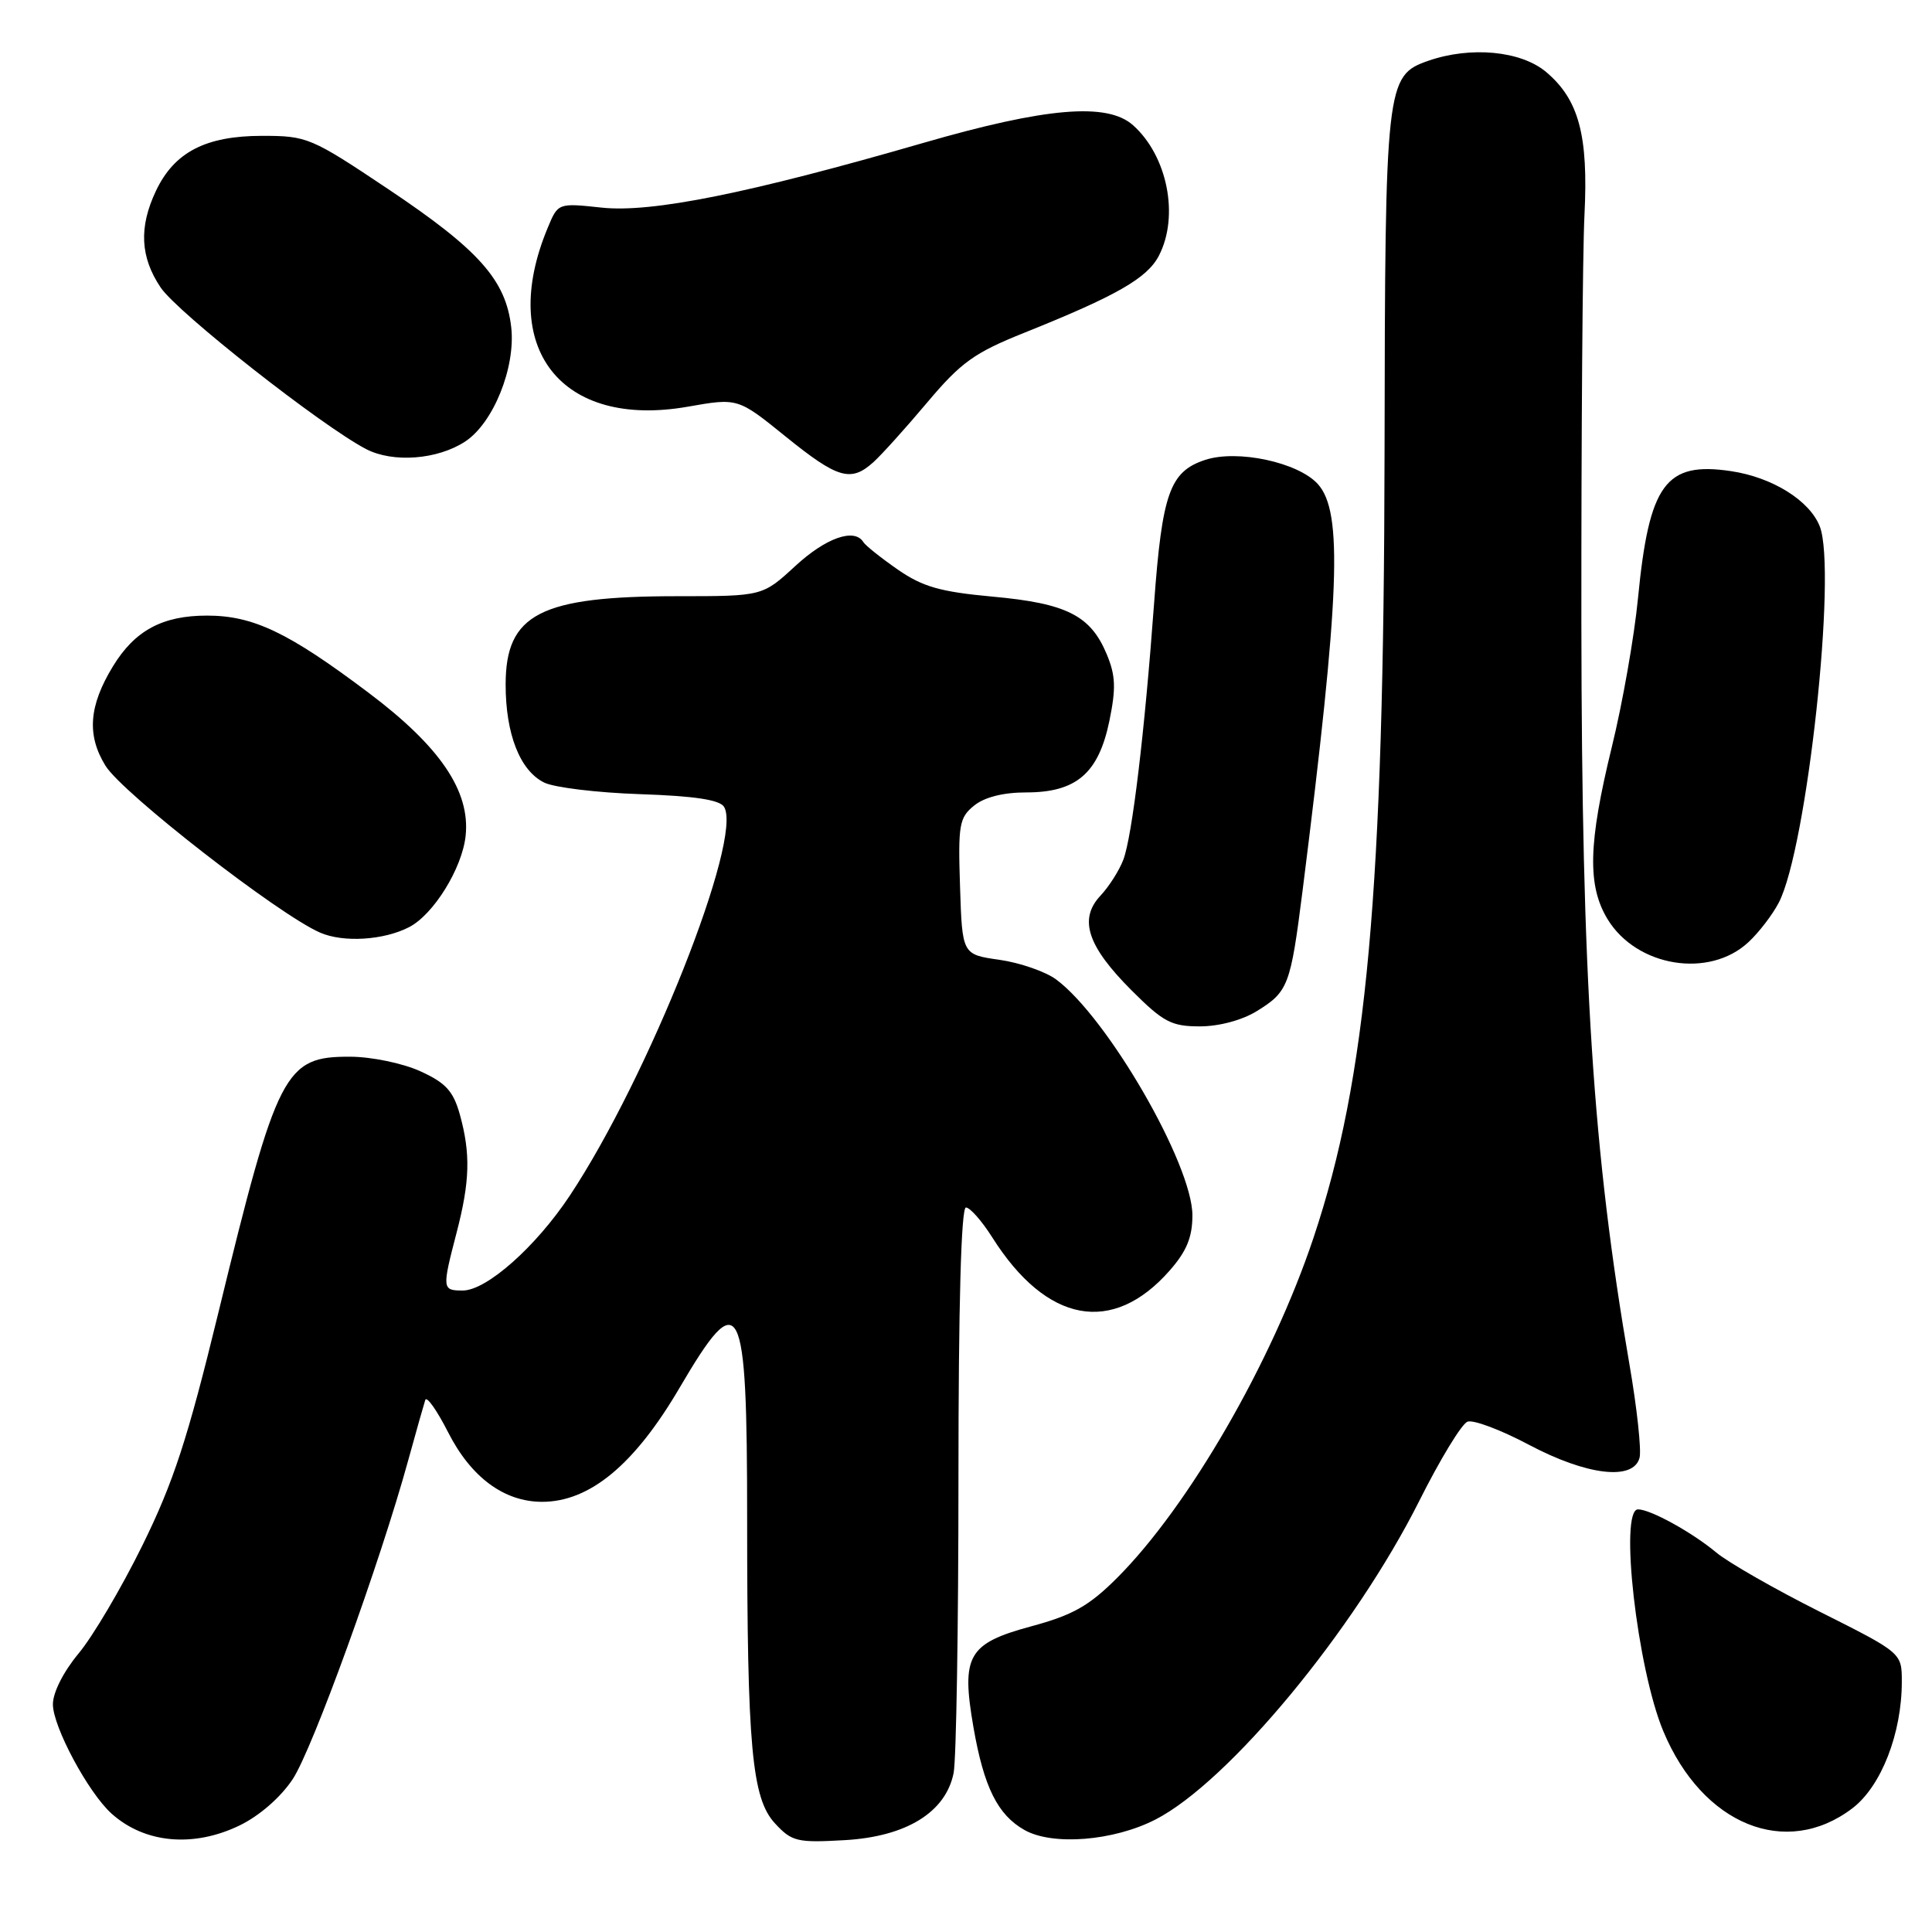 <?xml version="1.0" encoding="UTF-8" standalone="no"?>
<!DOCTYPE svg PUBLIC "-//W3C//DTD SVG 1.1//EN" "http://www.w3.org/Graphics/SVG/1.1/DTD/svg11.dtd" >
<svg xmlns="http://www.w3.org/2000/svg" xmlns:xlink="http://www.w3.org/1999/xlink" version="1.1" viewBox="0 0 256 256">
 <g >
 <path fill="currentColor"
d=" M 31.75 241.88 C 34.37 240.61 37.20 238.15 38.79 235.74 C 41.41 231.78 50.35 207.11 54.09 193.50 C 55.15 189.65 56.17 186.05 56.35 185.50 C 56.54 184.95 57.90 186.88 59.38 189.79 C 62.41 195.75 66.79 198.99 71.82 199.00 C 78.13 199.00 84.06 194.10 90.03 183.92 C 98.13 170.11 99.00 171.78 99.00 201.28 C 99.00 231.53 99.62 238.30 102.70 241.62 C 104.92 244.02 105.63 244.19 111.91 243.83 C 120.08 243.37 125.32 240.14 126.36 234.93 C 126.71 233.18 127.00 215.61 127.00 195.87 C 127.00 172.93 127.36 160.00 127.99 160.00 C 128.53 160.00 130.09 161.77 131.46 163.93 C 138.66 175.34 147.42 176.98 155.00 168.34 C 157.23 165.80 158.00 163.94 158.00 161.04 C 158.00 154.29 146.75 134.82 139.94 129.78 C 138.53 128.74 135.15 127.57 132.44 127.18 C 127.50 126.48 127.50 126.48 127.21 117.49 C 126.94 109.30 127.10 108.34 129.07 106.75 C 130.44 105.63 132.94 105.00 135.98 105.00 C 142.61 105.00 145.55 102.48 146.99 95.57 C 147.89 91.19 147.83 89.52 146.64 86.67 C 144.50 81.55 141.32 79.95 131.56 79.06 C 124.59 78.42 122.27 77.76 118.96 75.47 C 116.74 73.93 114.68 72.29 114.40 71.83 C 113.22 69.93 109.45 71.25 105.38 75.00 C 101.04 79.00 101.04 79.00 89.77 79.00 C 71.57 79.00 67.00 81.35 67.00 90.71 C 67.00 97.27 68.90 102.11 72.10 103.69 C 73.42 104.35 79.14 105.04 84.81 105.23 C 92.01 105.47 95.37 105.98 95.94 106.91 C 98.49 111.04 85.91 142.74 75.50 158.43 C 71.00 165.21 64.47 171.00 61.32 171.00 C 58.58 171.00 58.56 170.80 60.50 163.34 C 62.27 156.54 62.37 152.87 60.93 147.67 C 60.06 144.57 59.07 143.48 55.68 141.94 C 53.37 140.89 49.23 140.03 46.42 140.02 C 37.70 139.98 36.75 141.84 28.92 174.00 C 24.85 190.70 22.99 196.40 18.87 204.77 C 16.09 210.42 12.28 216.87 10.40 219.11 C 8.40 221.52 7.00 224.28 7.01 225.84 C 7.02 228.82 11.70 237.54 14.78 240.31 C 19.16 244.25 25.61 244.85 31.75 241.88 Z  M 153.10 241.10 C 162.82 236.11 179.48 215.98 188.07 198.86 C 190.81 193.39 193.68 188.67 194.45 188.38 C 195.21 188.09 198.86 189.46 202.57 191.43 C 210.27 195.51 216.44 196.24 217.25 193.16 C 217.51 192.14 216.91 186.55 215.90 180.73 C 211.07 152.73 209.59 129.89 209.54 82.50 C 209.52 57.75 209.70 33.45 209.95 28.50 C 210.48 17.92 209.21 13.20 204.86 9.53 C 201.52 6.73 194.87 6.10 189.24 8.06 C 183.64 10.02 183.53 11.06 183.46 60.00 C 183.37 118.15 181.13 142.87 174.03 164.06 C 168.51 180.54 157.50 199.59 148.03 209.07 C 144.30 212.80 142.15 214.01 136.63 215.50 C 128.25 217.77 127.34 219.37 128.99 228.89 C 130.37 236.81 132.20 240.49 135.76 242.49 C 139.49 244.59 147.56 243.94 153.10 241.10 Z  M 245.46 239.60 C 249.27 236.69 252.00 229.70 252.00 222.83 C 252.00 219.02 252.00 219.02 241.17 213.58 C 235.21 210.59 229.02 207.05 227.42 205.72 C 224.21 203.04 218.70 200.00 217.05 200.00 C 214.53 200.00 216.93 221.12 220.40 229.40 C 225.58 241.81 236.66 246.31 245.46 239.60 Z  M 166.53 133.98 C 170.71 131.40 171.00 130.62 172.60 118.00 C 177.55 78.73 177.96 67.83 174.62 64.14 C 172.02 61.26 163.96 59.53 159.69 60.94 C 155.01 62.48 153.99 65.34 152.92 79.98 C 151.67 97.07 150.02 110.80 148.85 113.91 C 148.31 115.34 146.94 117.49 145.81 118.69 C 142.91 121.79 144.08 125.37 149.93 131.22 C 154.15 135.44 155.22 136.00 158.99 136.00 C 161.53 136.00 164.59 135.18 166.53 133.98 Z  M 231.69 124.83 C 233.07 123.55 234.87 121.20 235.70 119.60 C 239.43 112.42 243.43 75.65 241.13 69.75 C 239.78 66.32 234.86 63.25 229.38 62.43 C 220.70 61.13 218.52 64.10 217.04 79.29 C 216.55 84.35 214.99 93.22 213.57 99.00 C 210.45 111.76 210.31 117.36 213.02 121.81 C 216.88 128.13 226.50 129.69 231.69 124.83 Z  M 54.21 122.85 C 57.45 121.18 61.24 115.06 61.70 110.74 C 62.32 104.82 58.32 98.92 48.82 91.78 C 38.22 83.80 33.56 81.57 27.43 81.57 C 21.52 81.57 17.86 83.54 14.96 88.30 C 11.77 93.53 11.48 97.42 13.98 101.47 C 16.23 105.11 36.90 121.18 42.42 123.58 C 45.50 124.92 50.85 124.59 54.21 122.85 Z  M 115.72 61.25 C 116.79 60.29 120.01 56.72 122.86 53.33 C 127.35 48.00 129.10 46.74 135.78 44.07 C 147.97 39.18 152.02 36.86 153.56 33.88 C 156.28 28.63 154.69 20.65 150.13 16.59 C 146.72 13.55 138.63 14.23 122.40 18.92 C 99.21 25.63 86.35 28.22 79.72 27.51 C 73.94 26.89 73.94 26.89 72.57 30.20 C 65.94 46.10 74.36 56.83 91.13 53.89 C 97.77 52.72 97.77 52.72 104.12 57.86 C 111.00 63.42 112.74 63.93 115.72 61.25 Z  M 61.63 58.51 C 65.37 56.06 68.34 48.69 67.74 43.36 C 67.03 37.10 63.45 33.09 51.43 25.05 C 41.20 18.21 40.71 18.00 34.70 18.00 C 27.25 18.01 23.10 20.16 20.67 25.28 C 18.38 30.10 18.58 34.07 21.29 38.10 C 23.53 41.43 42.58 56.41 48.50 59.50 C 52.07 61.36 57.96 60.91 61.63 58.51 Z "/>
</g>
</svg>